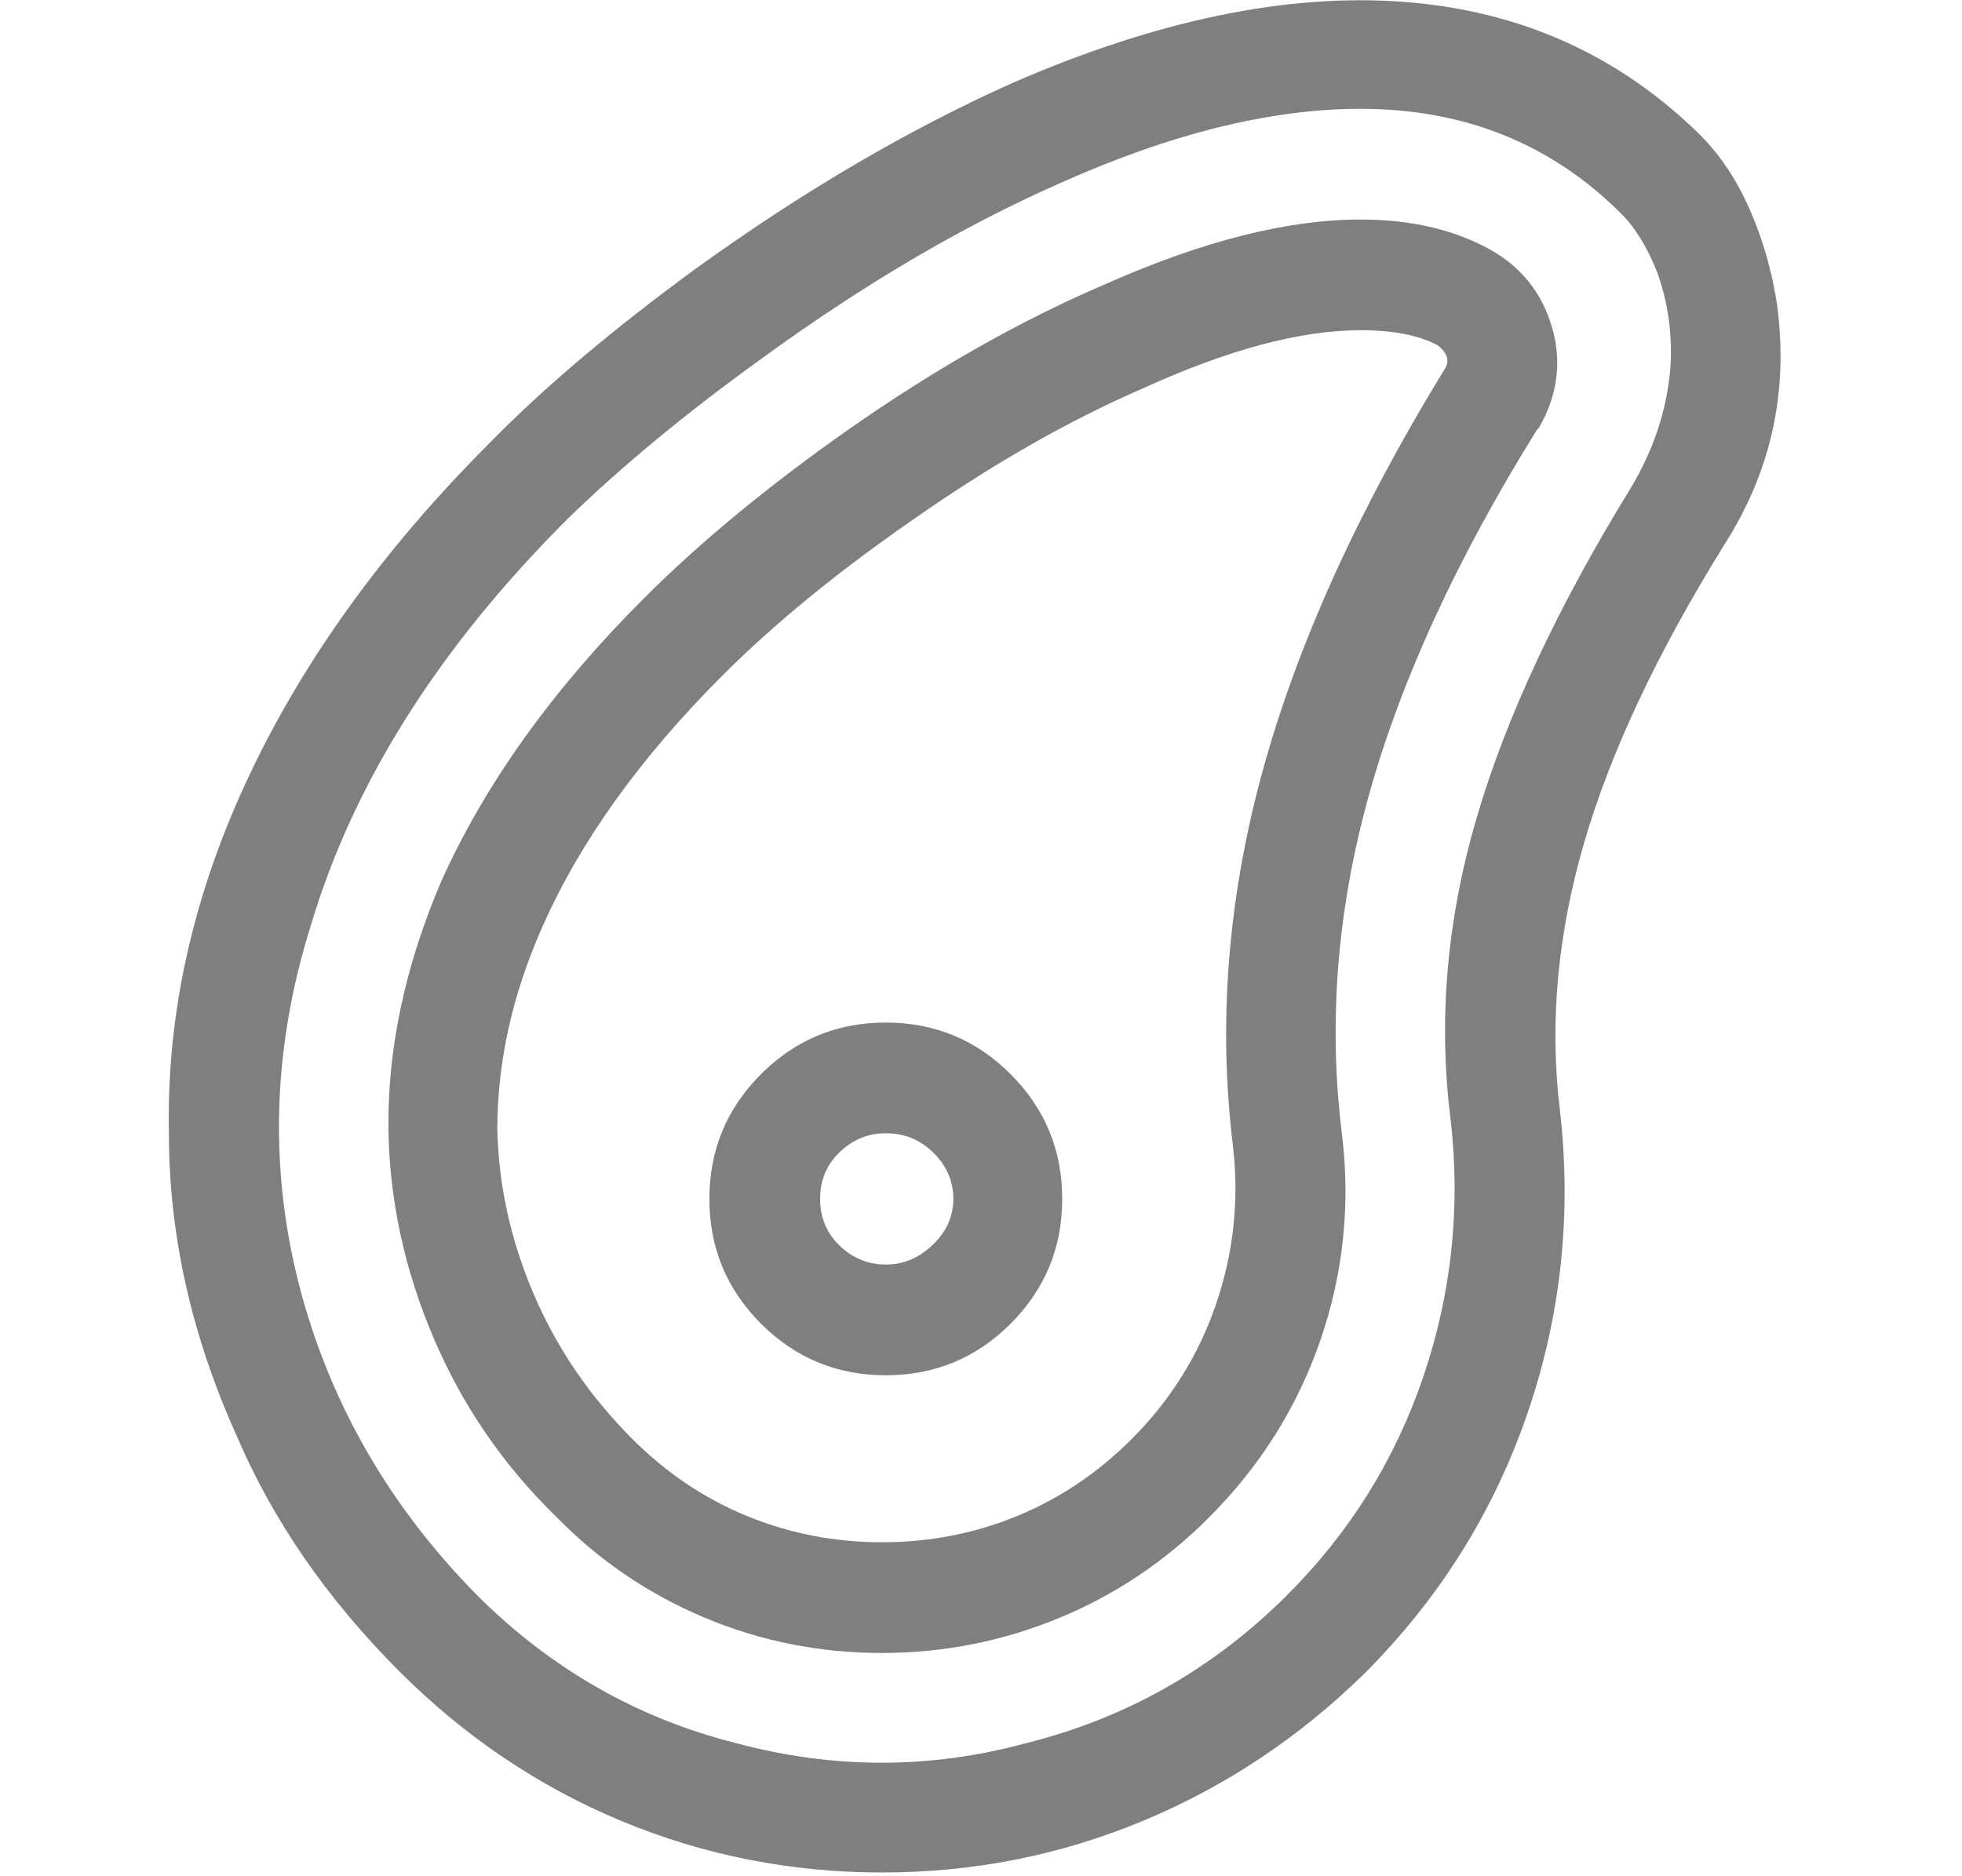 <svg width="23" height="22" viewBox="0 0 23 22" fill="none" xmlns="http://www.w3.org/2000/svg">
<g opacity="0.5">
<path d="M10.34 21.956C9.269 21.956 8.25 21.754 7.282 21.351C6.314 20.948 5.449 20.365 4.686 19.602C3.835 18.751 3.197 17.827 2.772 16.83C2.244 15.657 1.98 14.476 1.98 13.288C1.951 11.895 2.259 10.509 2.904 9.13C3.549 7.751 4.495 6.439 5.742 5.192C6.373 4.547 7.179 3.865 8.162 3.146C9.423 2.237 10.663 1.511 11.88 0.968C13.567 0.235 15.092 -0.081 16.456 0.022C17.82 0.125 18.979 0.645 19.932 1.584C20.167 1.819 20.361 2.112 20.515 2.464C20.669 2.816 20.775 3.19 20.834 3.586C20.966 4.598 20.761 5.529 20.218 6.38C19.426 7.656 18.876 8.826 18.568 9.889C18.26 10.952 18.165 11.983 18.282 12.98C18.429 14.212 18.304 15.407 17.908 16.566C17.512 17.725 16.874 18.744 15.994 19.624C15.231 20.372 14.366 20.948 13.398 21.351C12.43 21.754 11.411 21.956 10.34 21.956ZM15.95 1.276C14.894 1.276 13.713 1.569 12.408 2.156C11.279 2.655 10.12 3.337 8.932 4.202C8.037 4.847 7.275 5.478 6.644 6.094C5.148 7.59 4.151 9.167 3.652 10.824C3.183 12.305 3.146 13.765 3.542 15.202C3.909 16.522 4.591 17.688 5.588 18.7C6.453 19.565 7.465 20.145 8.624 20.438C9.768 20.746 10.905 20.746 12.034 20.438C13.207 20.145 14.227 19.565 15.092 18.7C15.825 17.967 16.357 17.112 16.687 16.137C17.017 15.162 17.123 14.161 17.006 13.134C16.859 11.975 16.958 10.802 17.303 9.614C17.648 8.426 18.253 7.128 19.118 5.72C19.382 5.28 19.536 4.818 19.58 4.334C19.609 3.938 19.558 3.557 19.426 3.19C19.309 2.897 19.169 2.669 19.008 2.508C18.187 1.687 17.167 1.276 15.95 1.276ZM10.34 19.382C9.607 19.382 8.91 19.243 8.25 18.964C7.59 18.685 7.011 18.289 6.512 17.776C5.896 17.175 5.419 16.478 5.082 15.686C4.745 14.894 4.569 14.087 4.554 13.266C4.539 12.313 4.745 11.337 5.17 10.34C5.683 9.196 6.475 8.089 7.546 7.018C8.206 6.358 9.005 5.698 9.944 5.038C10.971 4.319 11.983 3.747 12.98 3.322C14.109 2.823 15.099 2.574 15.95 2.574C16.537 2.574 17.043 2.691 17.468 2.926C17.835 3.131 18.077 3.436 18.194 3.839C18.311 4.242 18.26 4.635 18.04 5.016L18.018 5.038C17.079 6.549 16.423 7.975 16.049 9.317C15.675 10.659 15.569 11.983 15.73 13.288C15.833 14.124 15.748 14.934 15.477 15.719C15.206 16.504 14.769 17.197 14.168 17.798C13.655 18.311 13.068 18.704 12.408 18.975C11.748 19.246 11.059 19.382 10.34 19.382ZM15.95 3.872C15.246 3.872 14.395 4.099 13.398 4.554C12.518 4.935 11.609 5.456 10.67 6.116C9.805 6.717 9.071 7.319 8.47 7.92C7.502 8.888 6.798 9.871 6.358 10.868C6.006 11.66 5.83 12.452 5.83 13.244C5.845 13.904 5.988 14.549 6.259 15.18C6.53 15.811 6.915 16.375 7.414 16.874C7.81 17.27 8.257 17.571 8.756 17.776C9.255 17.981 9.783 18.084 10.34 18.084C10.897 18.084 11.425 17.981 11.924 17.776C12.423 17.571 12.87 17.27 13.266 16.874C13.721 16.419 14.051 15.891 14.256 15.29C14.461 14.689 14.527 14.073 14.454 13.442C14.278 12.005 14.392 10.545 14.795 9.064C15.198 7.583 15.906 6.013 16.918 4.356C16.962 4.297 16.977 4.242 16.962 4.191C16.947 4.14 16.911 4.092 16.852 4.048C16.632 3.931 16.331 3.872 15.95 3.872ZM10.384 16.126C9.812 16.126 9.324 15.924 8.921 15.521C8.518 15.118 8.316 14.63 8.316 14.058C8.316 13.486 8.518 12.998 8.921 12.595C9.324 12.192 9.812 11.99 10.384 11.99C10.956 11.99 11.444 12.192 11.847 12.595C12.25 12.998 12.452 13.486 12.452 14.058C12.452 14.63 12.25 15.118 11.847 15.521C11.444 15.924 10.956 16.126 10.384 16.126ZM10.384 13.288C10.179 13.288 9.999 13.361 9.845 13.508C9.691 13.655 9.614 13.838 9.614 14.058C9.614 14.278 9.691 14.461 9.845 14.608C9.999 14.755 10.179 14.828 10.384 14.828C10.589 14.828 10.773 14.751 10.934 14.597C11.095 14.443 11.176 14.263 11.176 14.058C11.176 13.853 11.099 13.673 10.945 13.519C10.791 13.365 10.604 13.288 10.384 13.288Z" fill="currentColor"/>
</g>
</svg>
